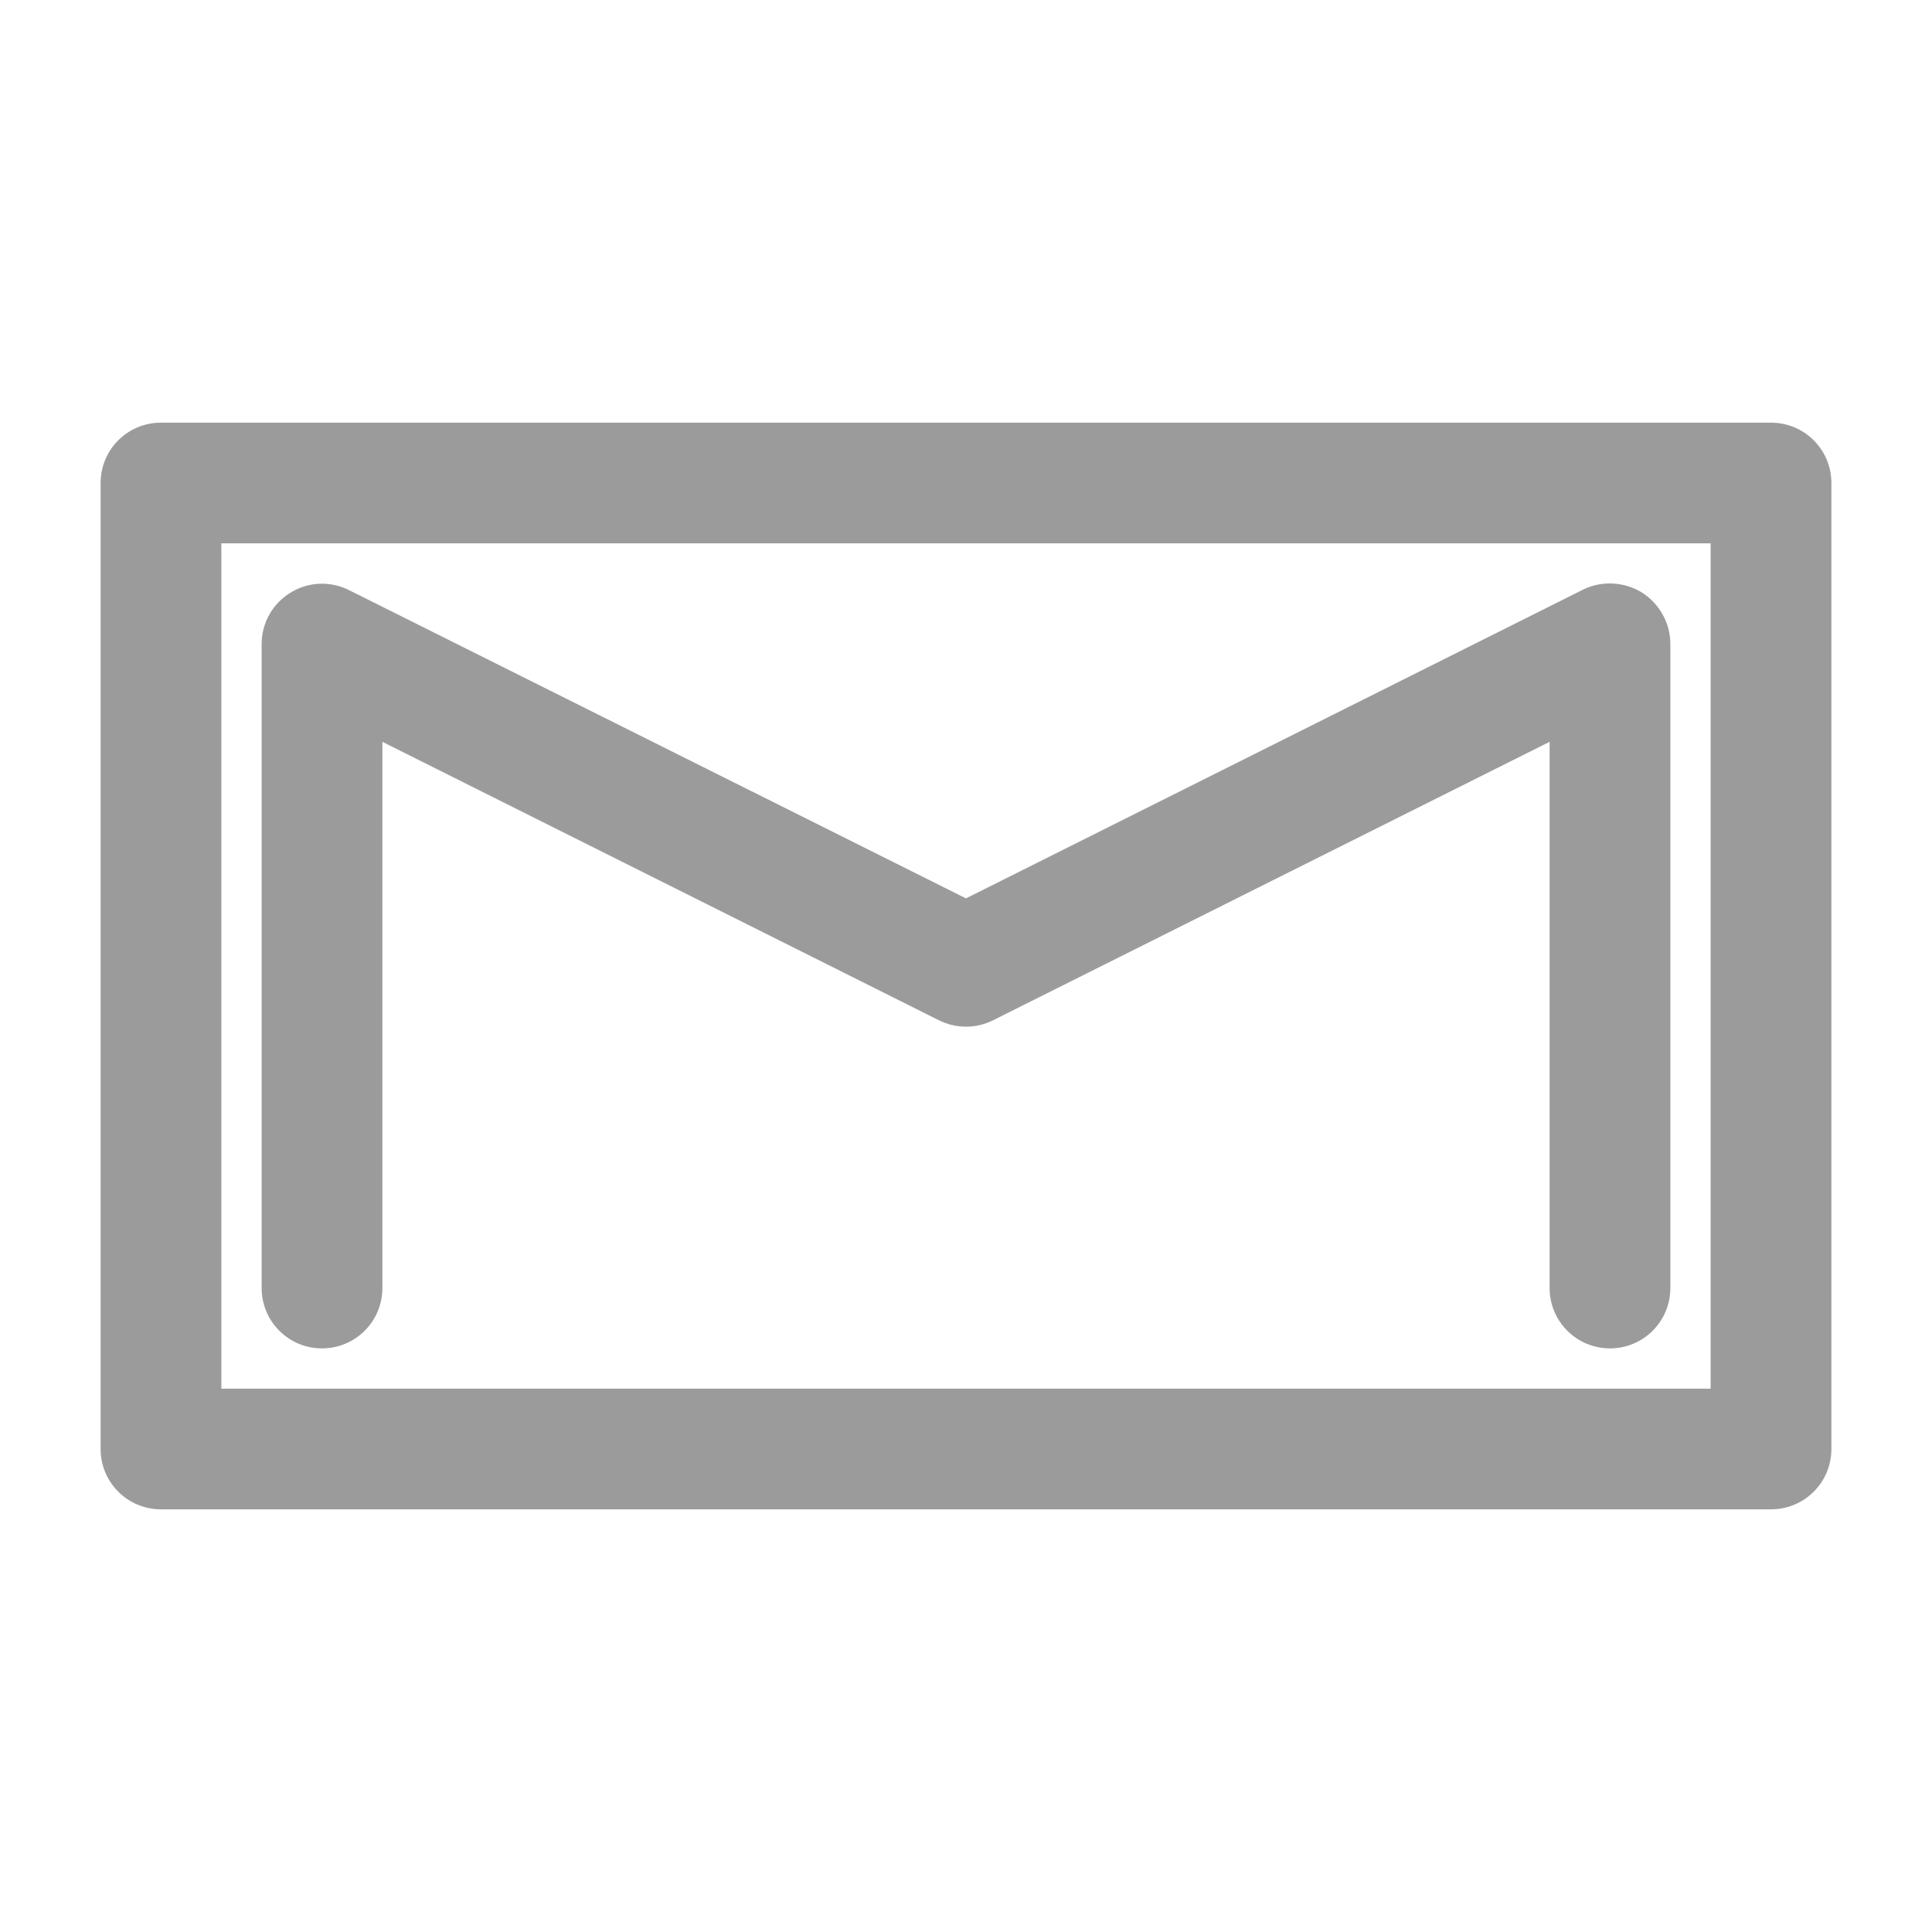 <svg width="26" height="26" viewBox="0 0 26 26" fill="none" xmlns="http://www.w3.org/2000/svg">
<path d="M23.833 5.688H2.167C1.717 5.688 1.354 6.05 1.354 6.5V19.5C1.354 19.95 1.717 20.312 2.167 20.312H23.833C24.283 20.312 24.646 19.95 24.646 19.5V6.5C24.646 6.05 24.283 5.688 23.833 5.688ZM23.021 18.688H2.979V7.312H23.021V18.688Z" fill="#9B9B9B"/>
<path d="M4.333 18.146C4.783 18.146 5.146 17.783 5.146 17.333V9.983L12.637 13.731C12.865 13.845 13.135 13.845 13.363 13.731L20.854 9.983V17.333C20.854 17.783 21.217 18.146 21.667 18.146C22.116 18.146 22.479 17.783 22.479 17.333V8.667C22.479 8.385 22.333 8.125 22.095 7.973C21.856 7.827 21.553 7.811 21.304 7.935L13 12.09L4.696 7.941C4.447 7.816 4.144 7.827 3.905 7.979C3.667 8.125 3.521 8.385 3.521 8.667V17.333C3.521 17.783 3.884 18.146 4.333 18.146Z" fill="#9B9B9B"/>
</svg>
